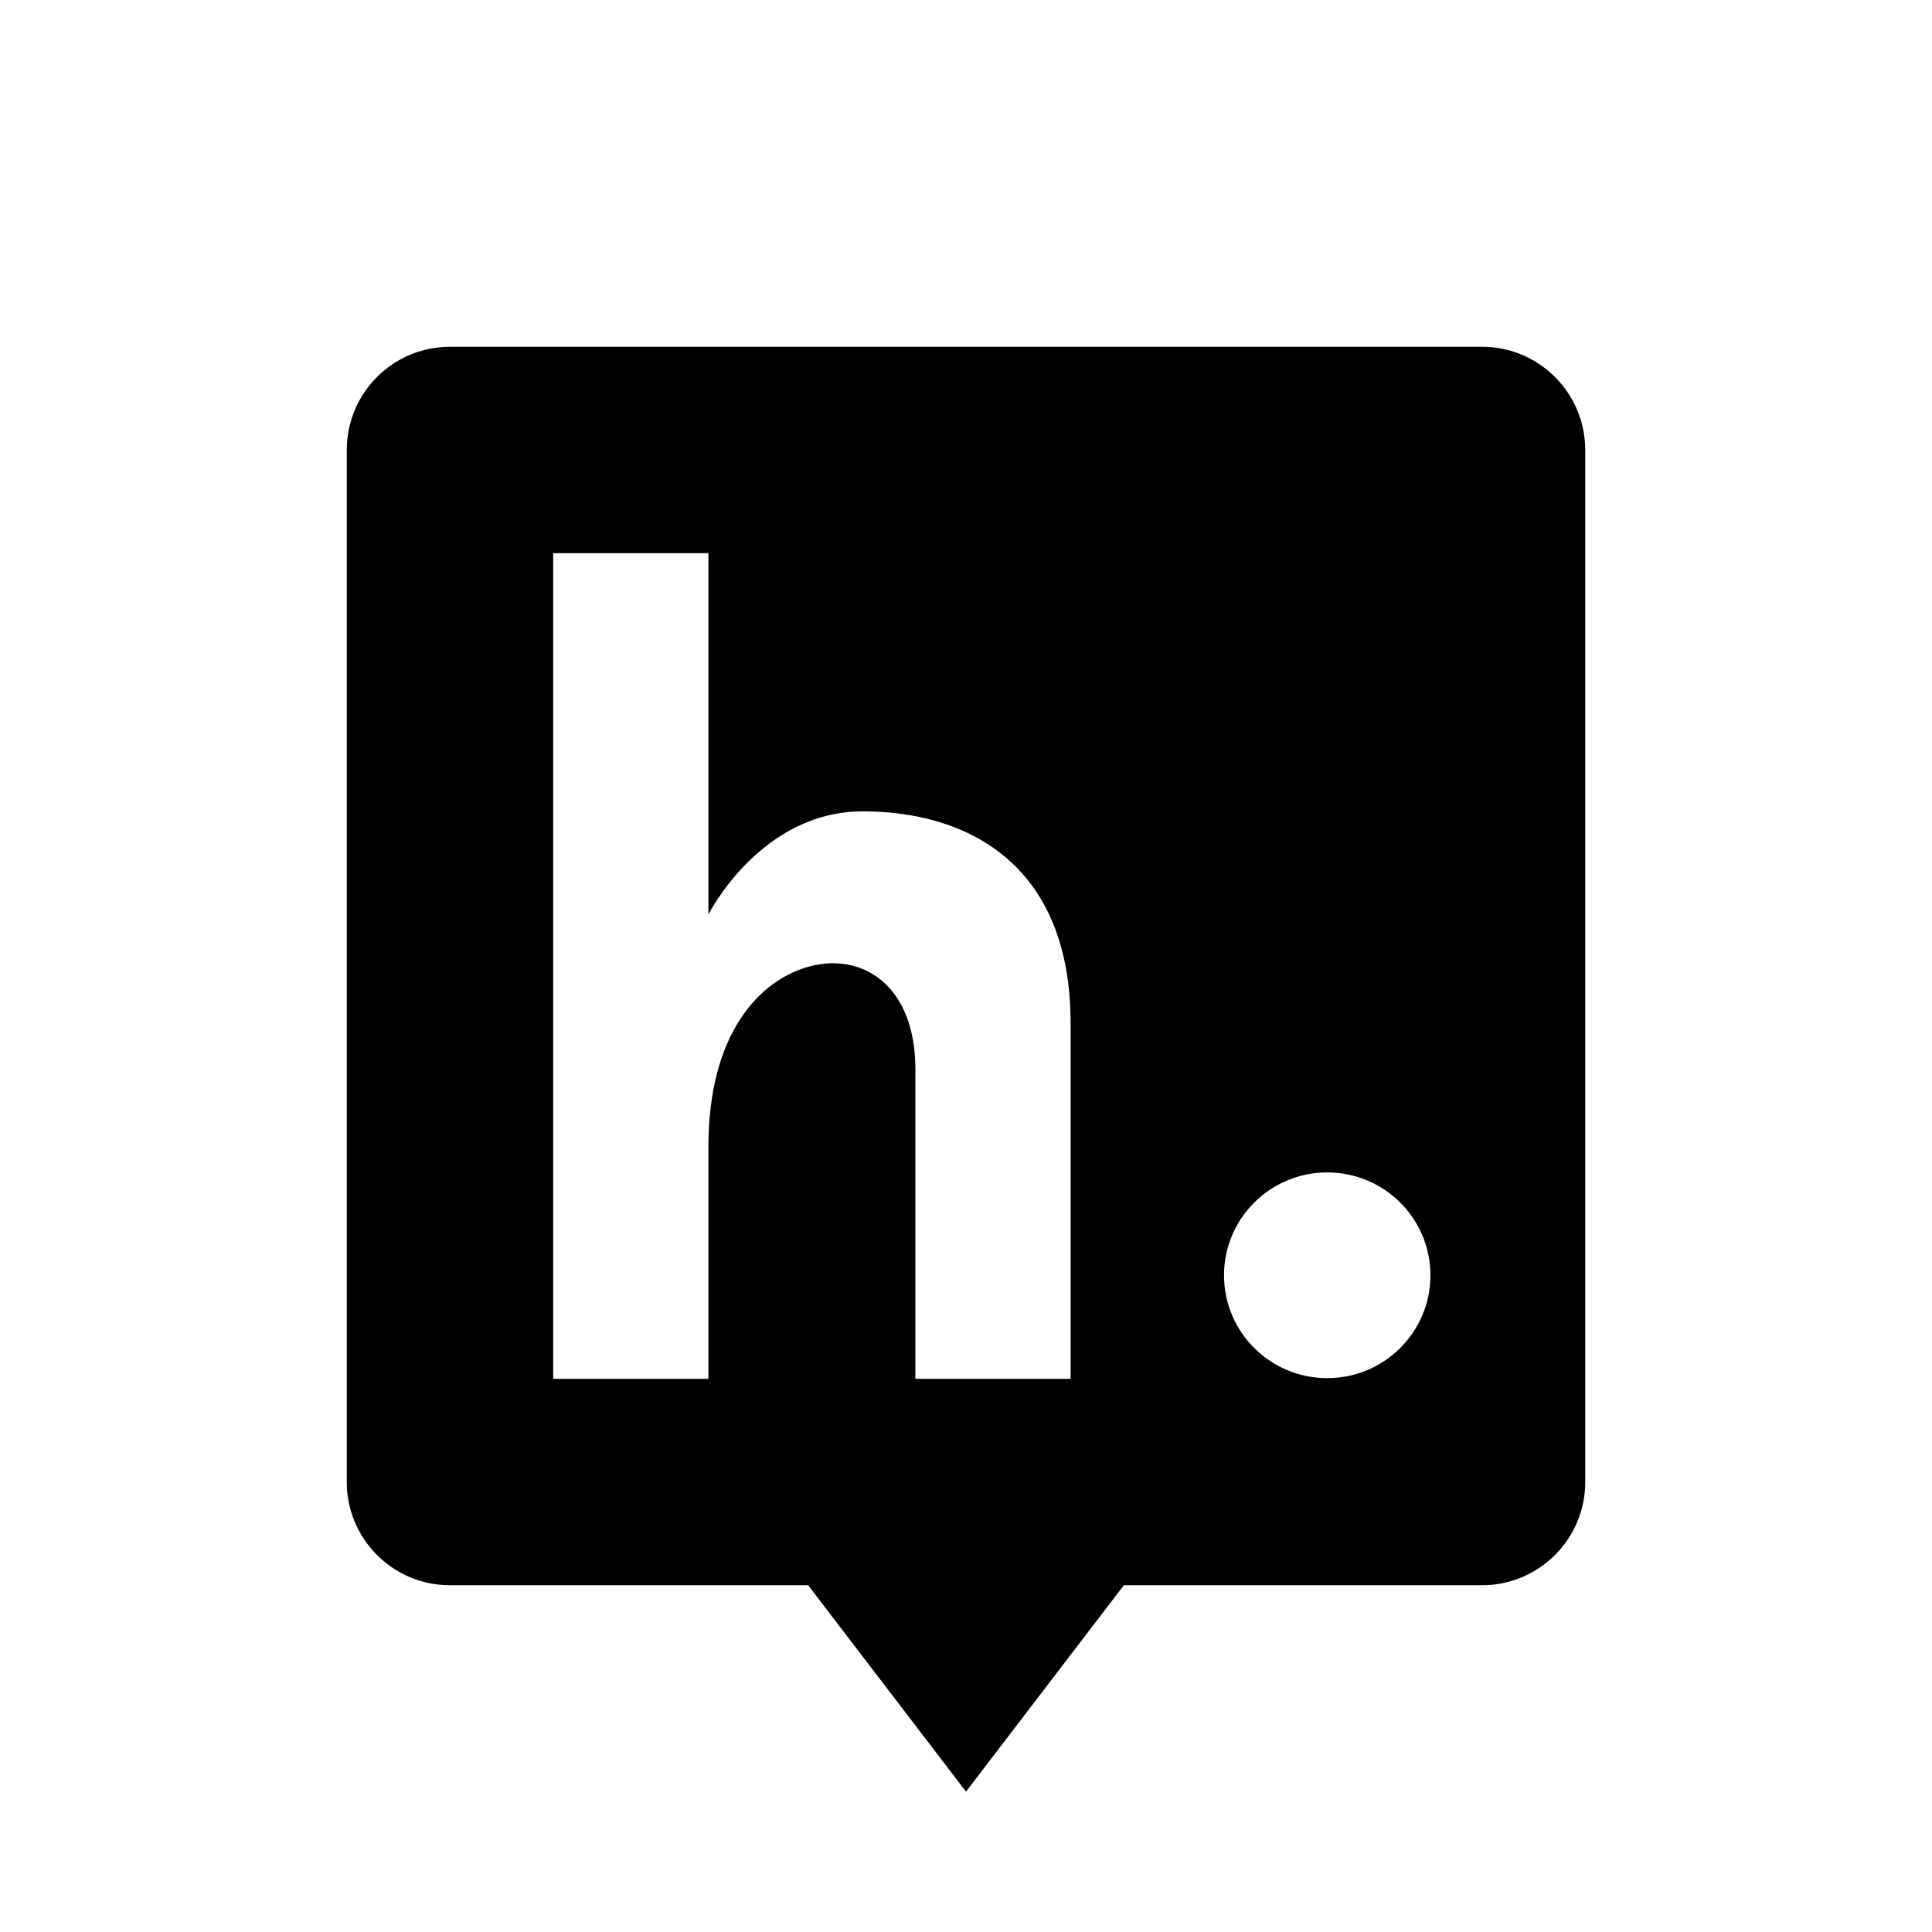 <svg xmlns="http://www.w3.org/2000/svg" width="100%" height="100%" viewBox="-43.52 -43.52 599.04 599.04"><path d="m 95.997,64 c -17.648,0 -31.998,14.327 -31.998,31.998 V 416.004 c 0,17.646 14.327,31.998 31.998,31.998 H 207.056 L 256.003,512 304.944,448.002 h 111.06 c 17.646,0 31.998,-14.328 31.998,-31.998 V 95.998 c 0,-17.648 -14.328,-31.998 -31.998,-31.998 z m 32.002,63.999 h 48.13 v 112.032 c 0,0 16.045,-31.983 47.871,-31.983 32.003,0 64.435,15.953 64.435,65.695 V 384.003 H 240.303 V 288.059 c 0,-26.06 -16.302,-36.06 -32.304,-32.055 -16.001,3.999 -31.872,20.995 -31.872,56.045 v 71.954 H 127.998 Z M 368,320.003 c 17.676,0 32.002,14.277 32.002,31.894 0,17.618 -14.325,31.895 -32.002,31.895 -17.671,0 -31.996,-14.278 -31.996,-31.895 0,-17.616 14.325,-31.894 31.996,-31.894 z"/></svg>